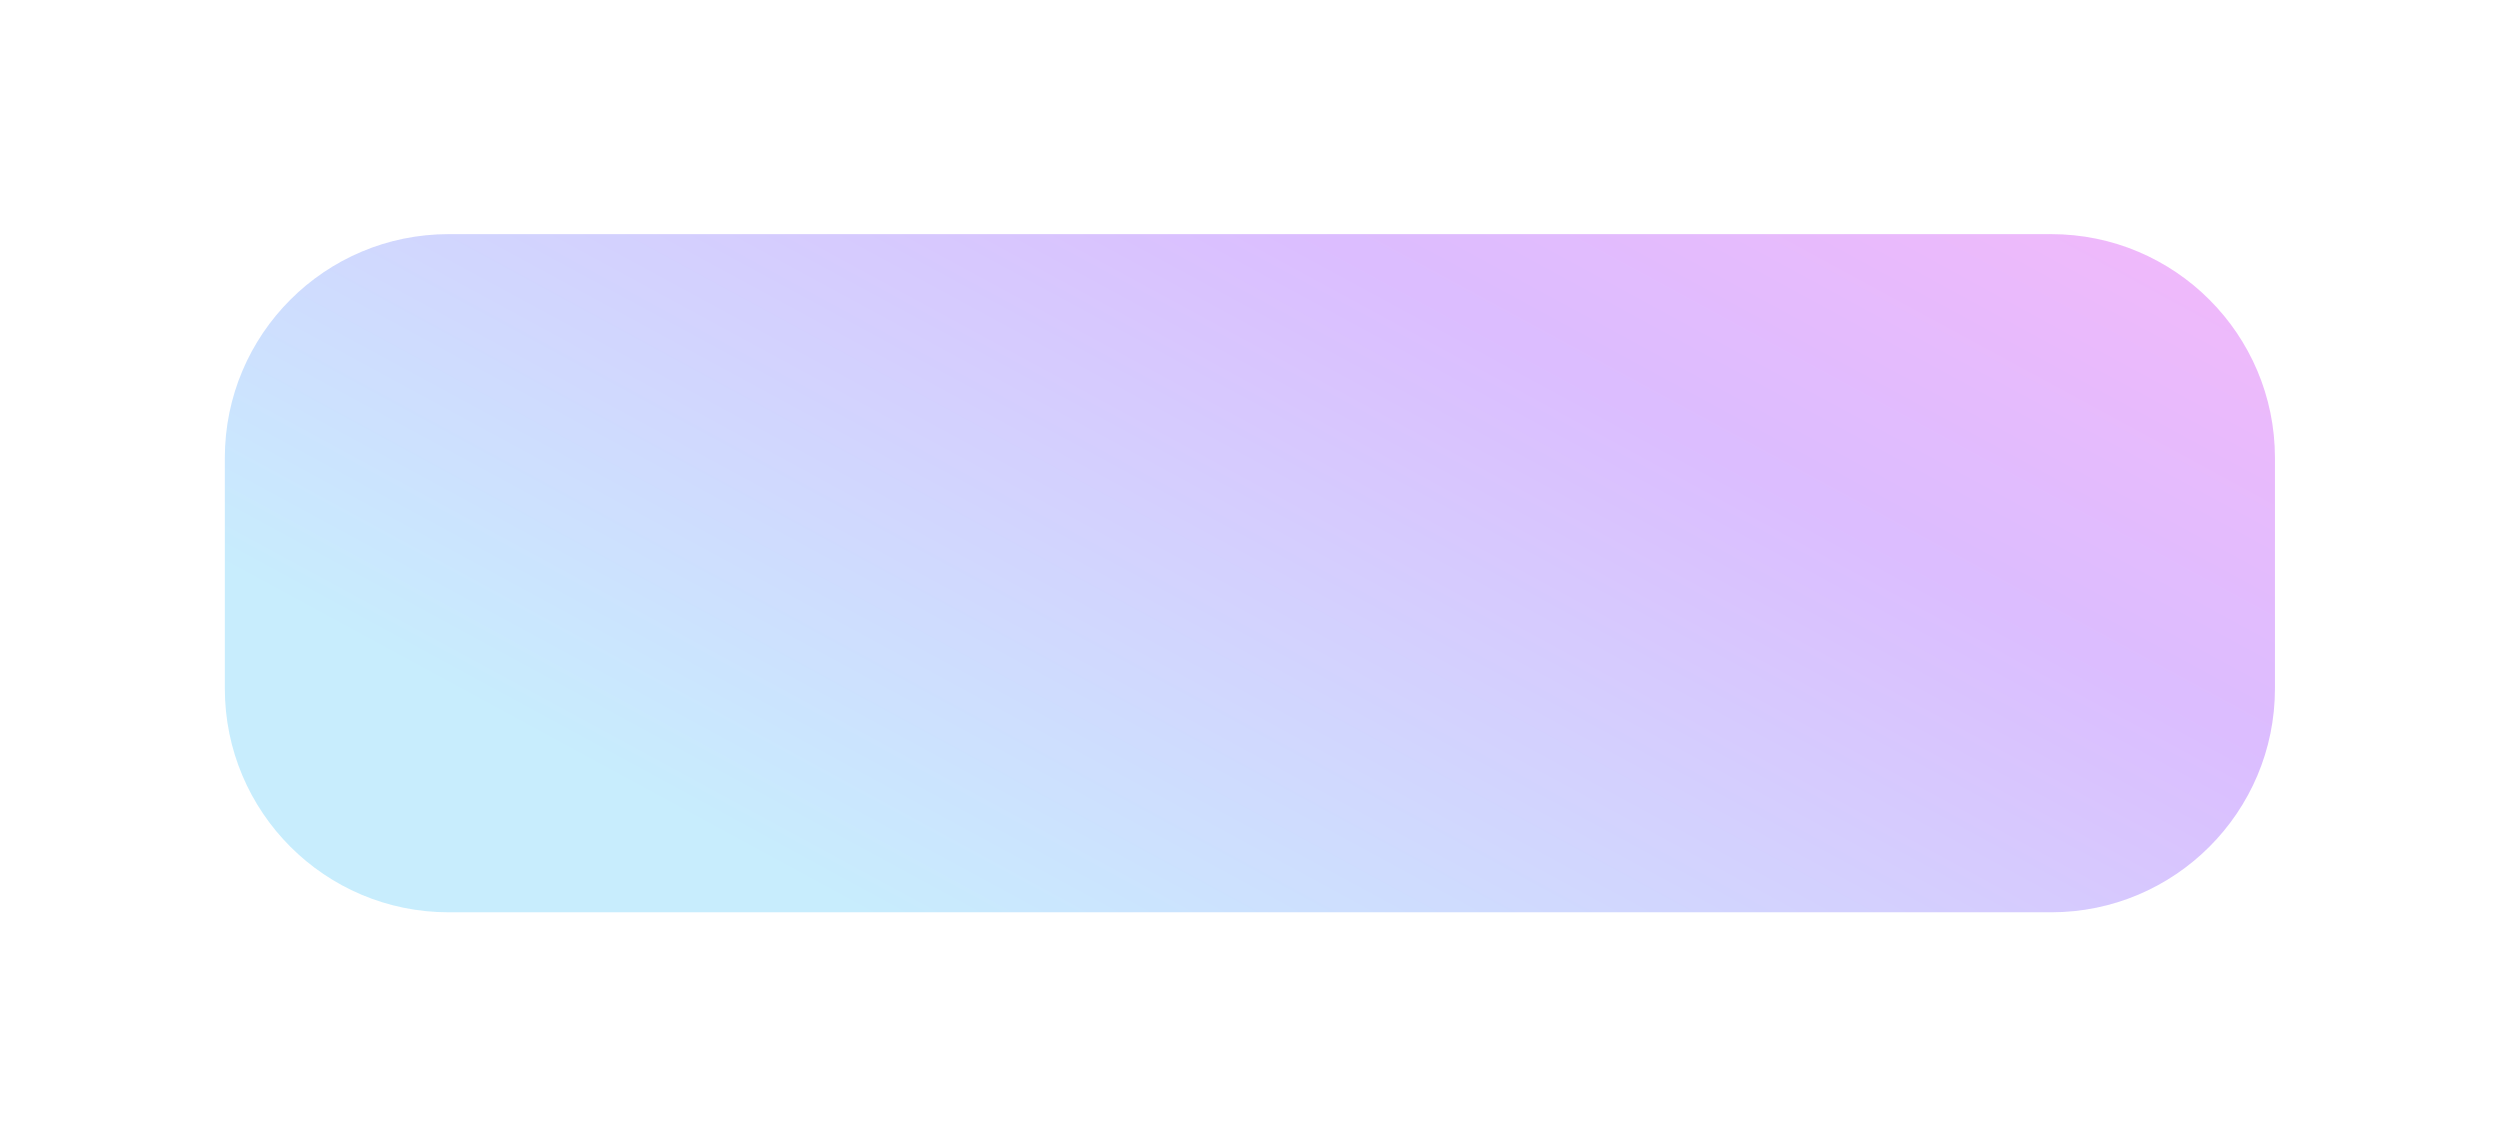 <svg width="1117" height="512" viewBox="0 0 1117 512" fill="none" xmlns="http://www.w3.org/2000/svg">
<g clip-path="url(#clip0_103_393)">
<g clip-path="url(#clip1_103_393)">
<g opacity="0.3" filter="url(#filter0_f_103_393)">
<path d="M100.453 204.61C100.453 149.382 145.225 104.61 200.453 104.61H916.453C971.681 104.61 1016.45 149.382 1016.45 204.61V307.61C1016.45 362.838 971.681 407.61 916.453 407.61H200.453C145.225 407.61 100.453 362.838 100.453 307.61V204.61Z" fill="url(#paint0_linear_103_393)"/>
</g>
</g>
</g>
<defs>
<filter id="filter0_f_103_393" x="0.453" y="4.61" width="1116" height="503" filterUnits="userSpaceOnUse" color-interpolation-filters="sRGB">
<feFlood flood-opacity="0" result="BackgroundImageFix"/>
<feBlend mode="normal" in="SourceGraphic" in2="BackgroundImageFix" result="shape"/>
<feGaussianBlur stdDeviation="50" result="effect1_foregroundBlur_103_393"/>
</filter>
<linearGradient id="paint0_linear_103_393" x1="111.453" y1="265.11" x2="434.409" y2="-330.007" gradientUnits="userSpaceOnUse">
<stop stop-color="#45C4F9"/>
<stop offset="0.549" stop-color="#8920FE"/>
<stop offset="1" stop-color="#FF0BE5"/>
</linearGradient>
<clipPath id="clip0_103_393">
<rect width="1116" height="511" fill="white" transform="translate(0.453 0.61)"/>
</clipPath>
<clipPath id="clip1_103_393">
<rect width="1116" height="503" fill="white" transform="translate(0.453 4.61)"/>
</clipPath>
</defs>
</svg>
